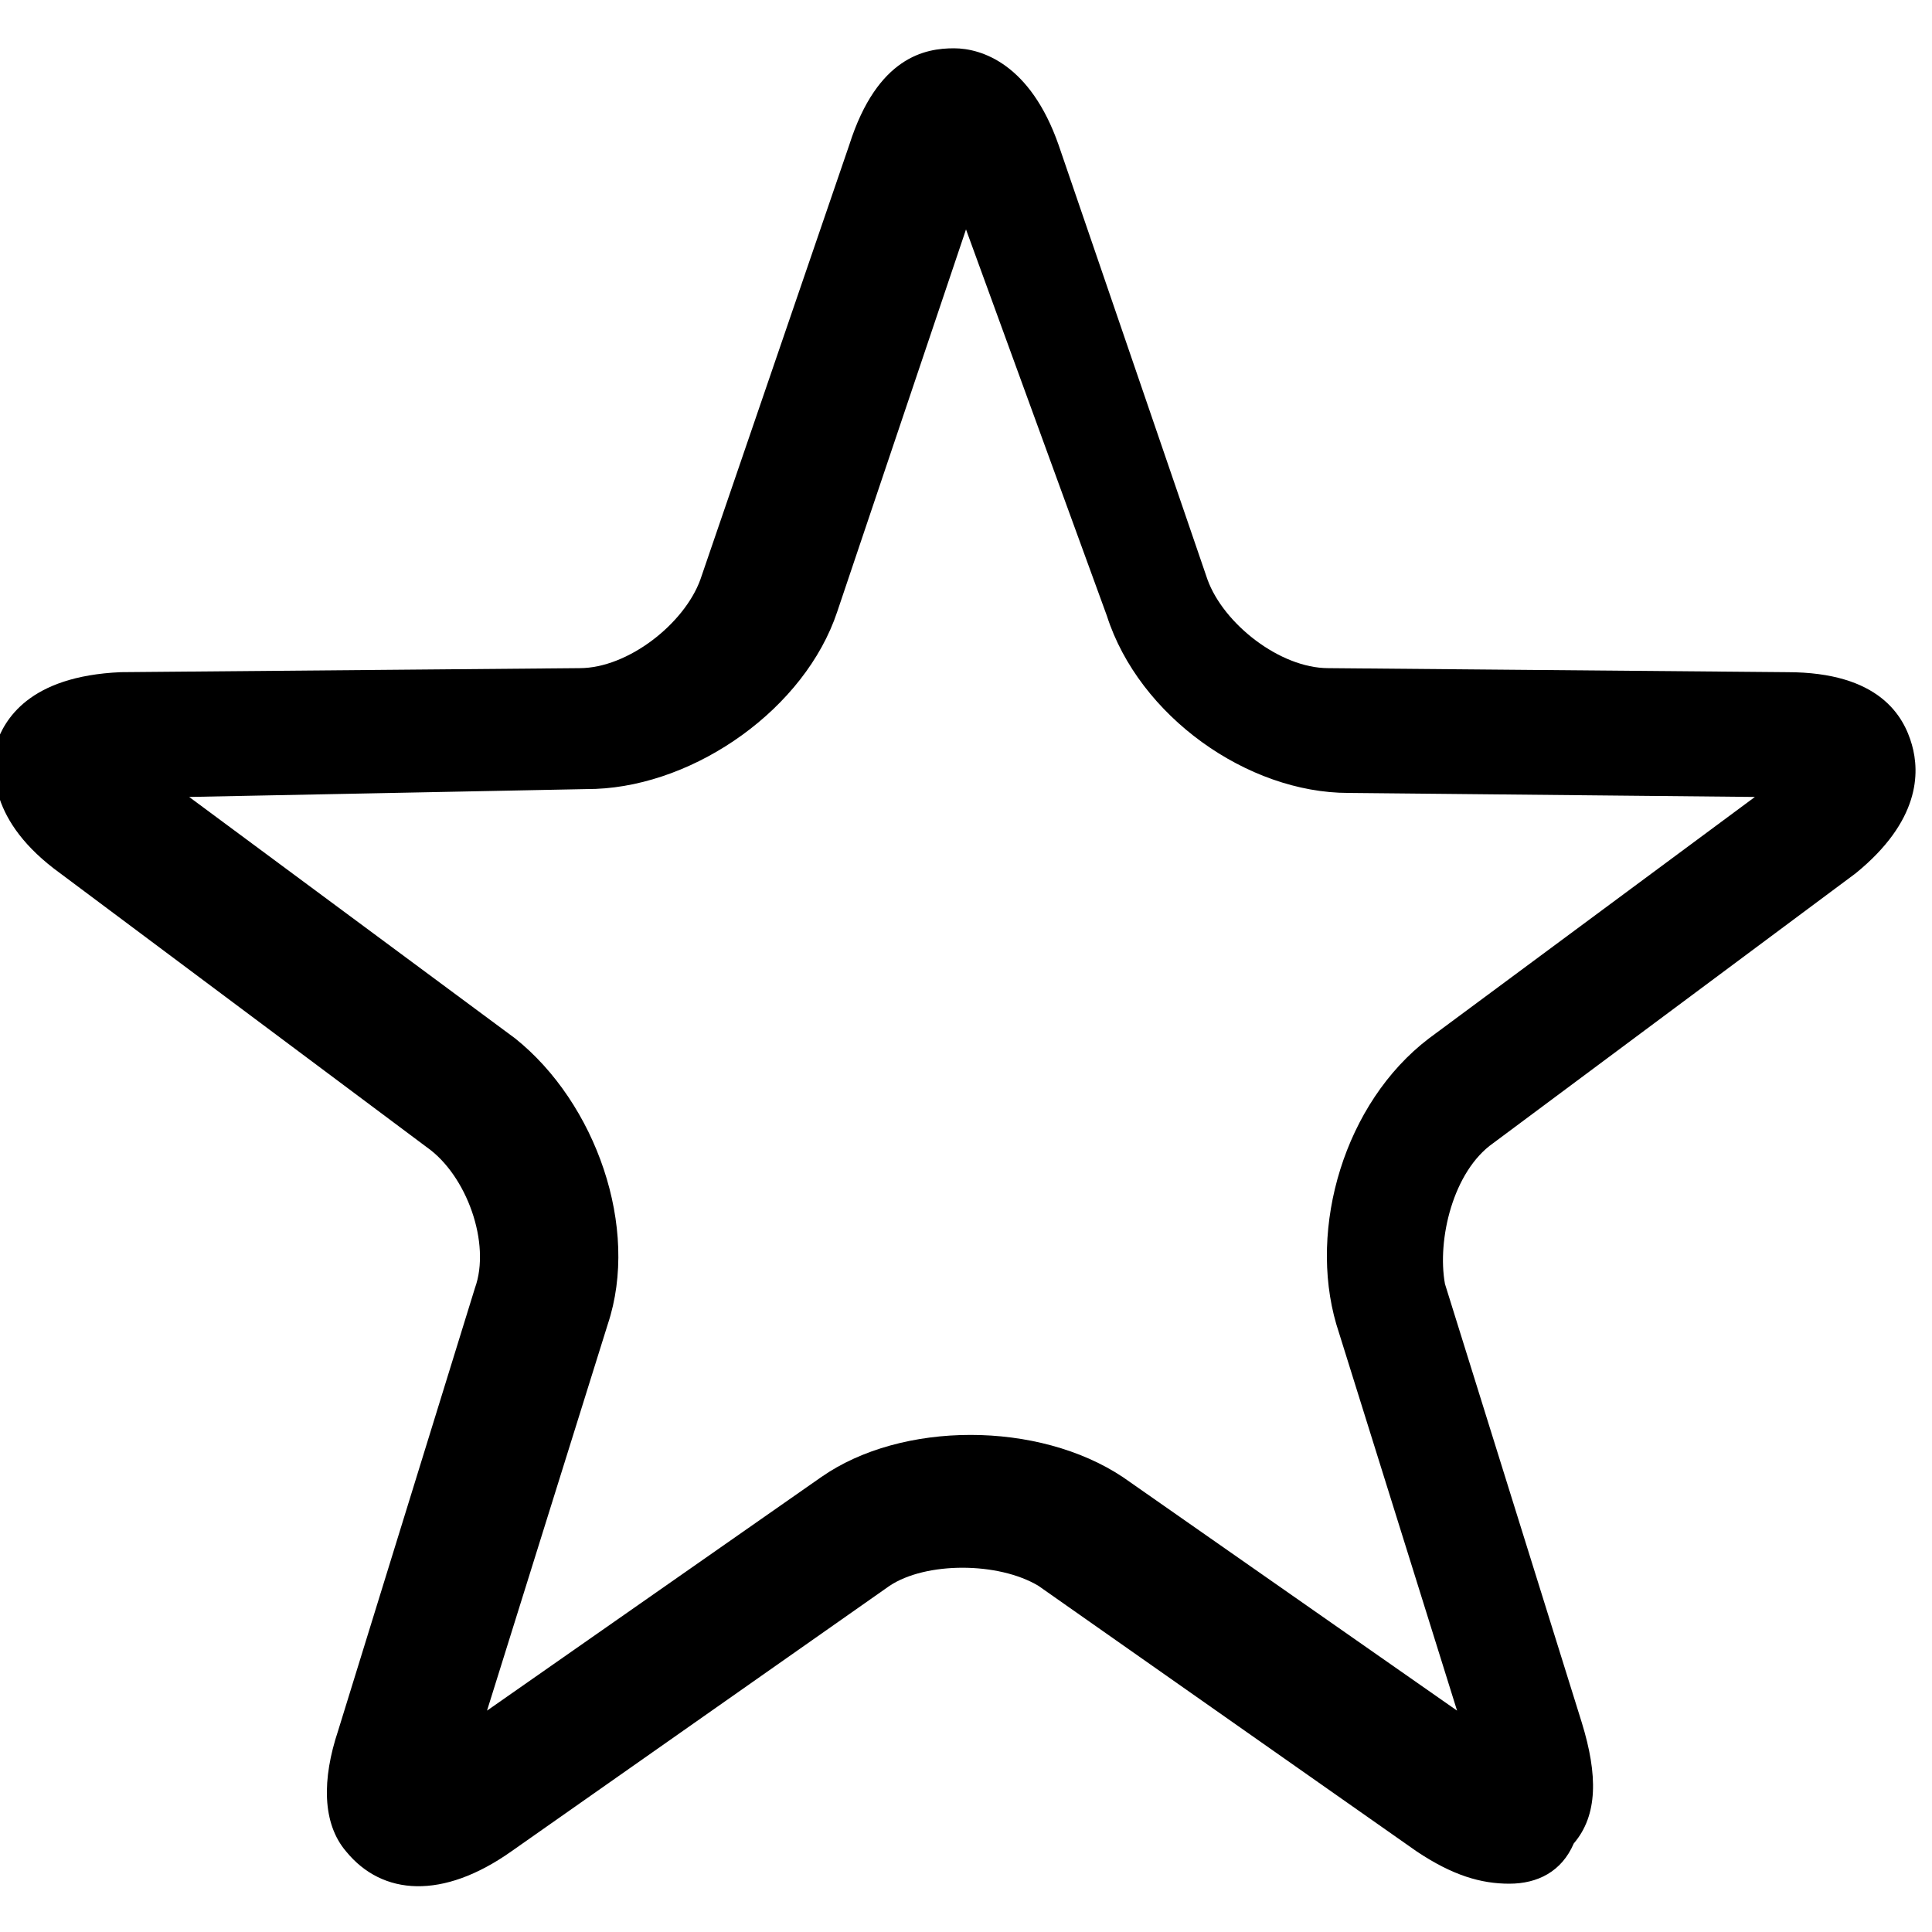 <svg enable-background="new 0 0 48 48" viewBox="0 0 48 48" xmlns="http://www.w3.org/2000/svg"><path d="m37.5 46.8c-.7 0-1.4-.2-2.3-.8l-9.4-6.6c-1-.6-2.8-.6-3.7 0l-9.4 6.6c-1.7 1.2-3.2 1.1-4.1 0-.6-.7-.6-1.8-.2-3l3.4-11c.4-1.1-.2-2.8-1.2-3.5l-9.1-6.8c-1.8-1.3-1.7-2.6-1.6-3.2.2-.6.8-1.7 3.1-1.8l11.4-.1c1.2 0 2.6-1.1 3-2.2l3.7-10.8c.7-2.2 1.9-2.4 2.6-2.4s1.9.4 2.6 2.4l3.7 10.8c.4 1.1 1.8 2.2 3 2.2l11.4.1c2.3 0 2.9 1.1 3.1 1.8s.2 1.9-1.4 3.2l-9 6.7c-1 .7-1.4 2.4-1.2 3.5l3.4 10.9c.4 1.3.4 2.3-.2 3-.3.7-.9 1-1.6 1zm-32.8-27 8.1 6c2 1.6 3.1 4.7 2.3 7.1l-3 9.6 8.3-5.8c2-1.4 5.4-1.4 7.5 0l8.3 5.8-3-9.6c-.7-2.4.2-5.5 2.3-7.1l8.1-6-10.1-.1c-2.5 0-5.2-1.9-6-4.4l-3.5-9.6-3.2 9.5c-.8 2.4-3.5 4.3-6 4.4z"/></svg>
